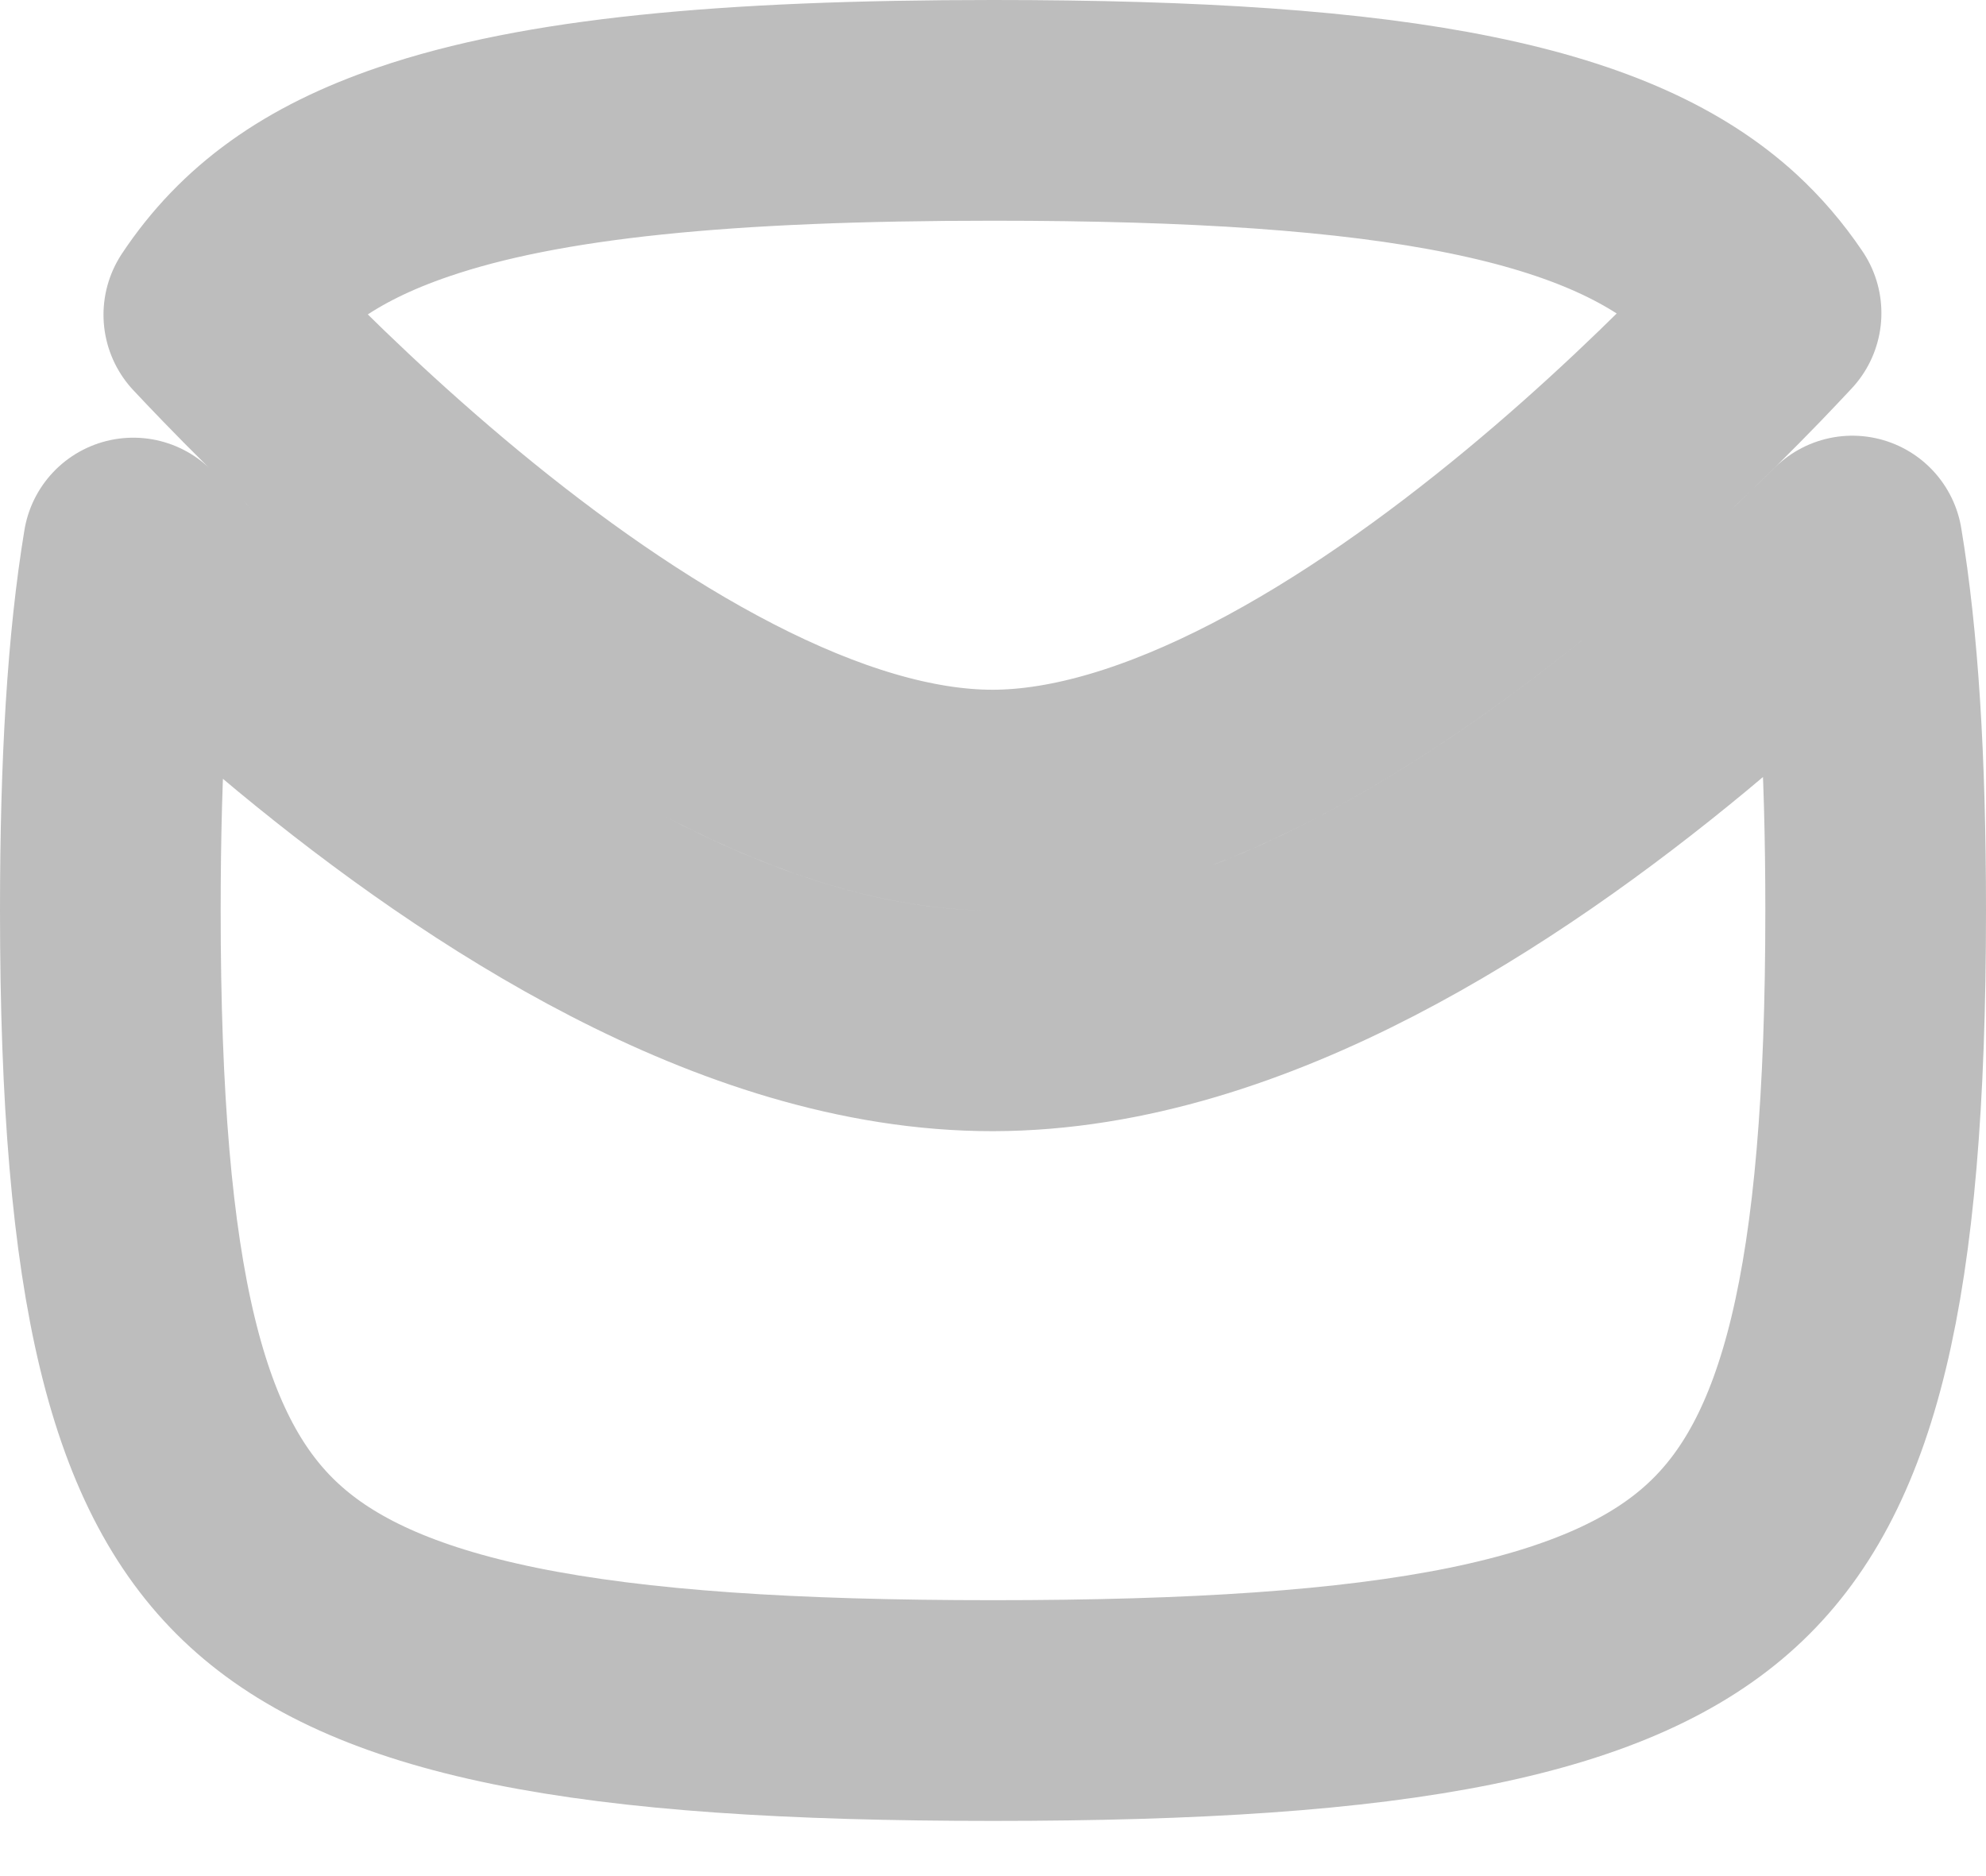 <svg width="18" height="17" viewBox="0 0 18 17" fill="none" xmlns="http://www.w3.org/2000/svg">
<path d="M16.052 2.837C15.918 2.638 15.768 2.465 15.604 2.314C15.121 1.872 14.418 1.535 13.333 1.314C12.242 1.091 10.832 1 9 1C6.574 1 4.908 1.161 3.747 1.558C2.897 1.848 2.333 2.257 1.938 2.852C2.016 2.935 2.103 3.027 2.199 3.126C2.658 3.6 3.305 4.229 4.064 4.856C4.826 5.485 5.68 6.095 6.551 6.543C7.428 6.995 8.261 7.251 8.999 7.25C9.734 7.249 10.565 6.992 11.441 6.539C12.309 6.09 13.16 5.481 13.919 4.853C14.676 4.227 15.322 3.598 15.779 3.125C15.879 3.021 15.971 2.924 16.052 2.837ZM1.208 4.966C1.065 5.832 1 6.907 1 8.25C1 11.674 1.43 13.3 2.396 14.185C2.879 14.628 3.582 14.965 4.667 15.187C5.759 15.409 7.168 15.5 9 15.5C10.832 15.5 12.242 15.409 13.333 15.187C14.418 14.965 15.121 14.628 15.604 14.185C16.57 13.3 17 11.674 17 8.25C17 6.886 16.932 5.808 16.789 4.948C16.348 5.383 15.806 5.887 15.195 6.393C14.369 7.077 13.396 7.78 12.359 8.316C11.33 8.848 10.175 9.248 9.001 9.25C7.825 9.252 6.667 8.853 5.635 8.321C4.595 7.785 3.619 7.082 2.791 6.398C2.185 5.897 1.646 5.398 1.208 4.966Z" stroke="#BDBDBD" stroke-width="2" stroke-linecap="round" stroke-linejoin="round"/>
</svg>
